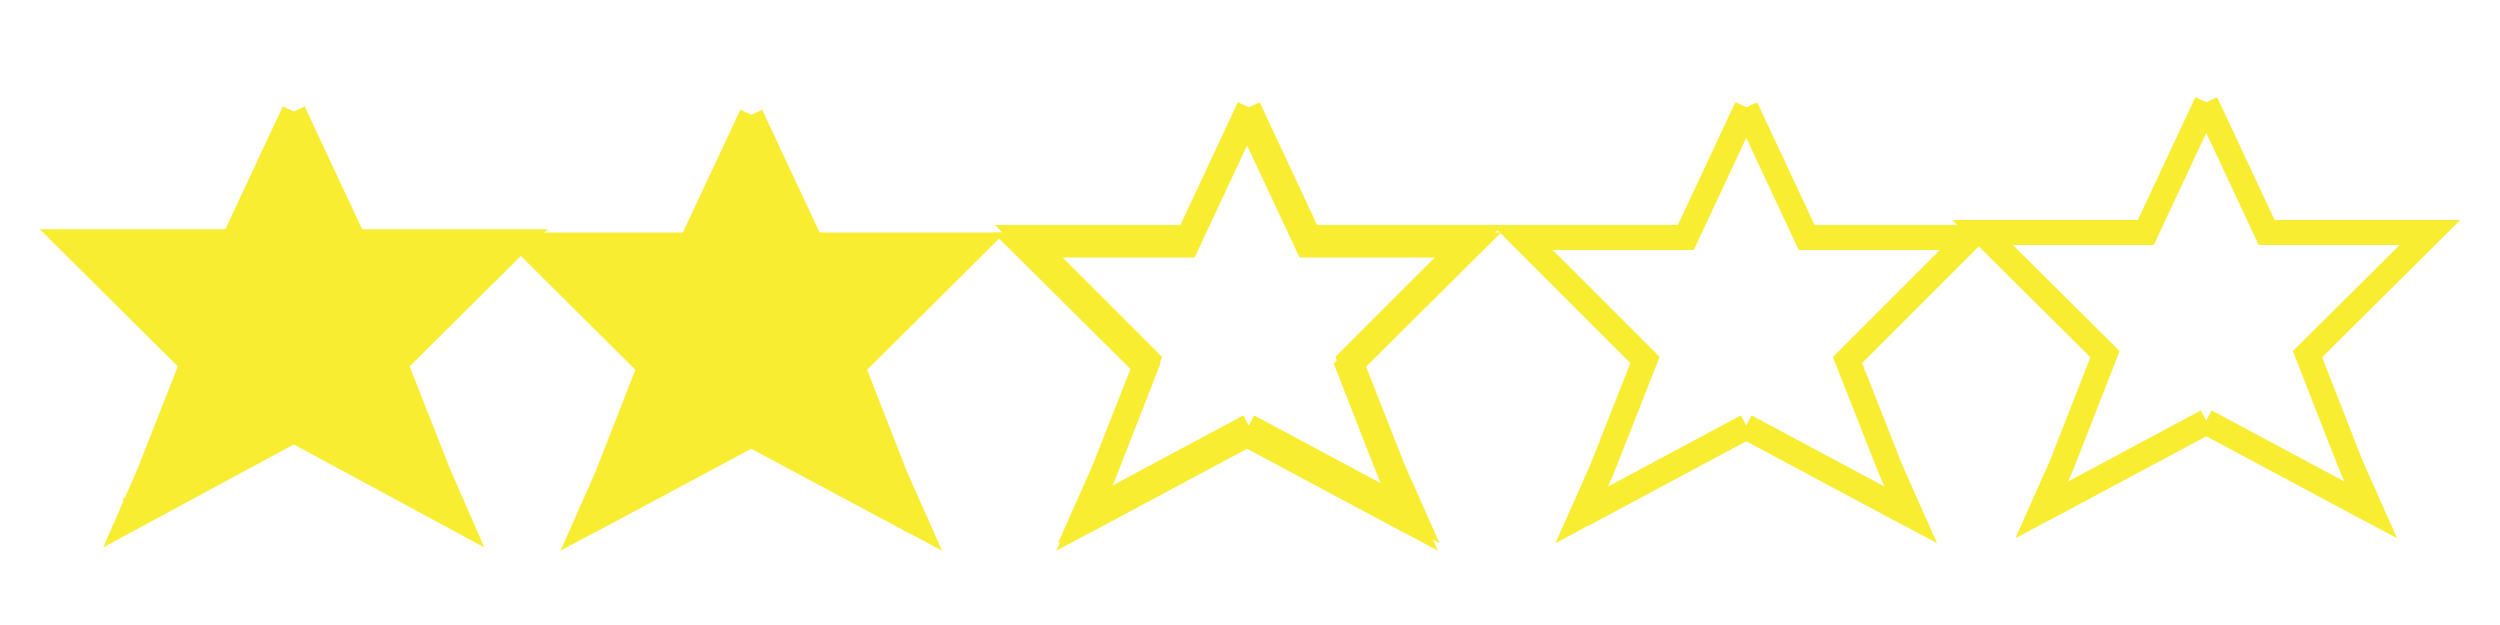 <?xml version="1.0" encoding="UTF-8"?>
<svg xmlns="http://www.w3.org/2000/svg" version="1.1" viewBox="0 0 300 75">
  <defs>
    <style>
      .cls-1 {
        fill: none;
      }

      .cls-1, .cls-2 {
        stroke: #f9ed32;
        stroke-miterlimit: 10;
        stroke-width: 3px;
      }

      .cls-2 {
        fill: #f9ed32;
      }
    </style>
  </defs>
  <!-- Generator: Adobe Illustrator 28.7.1, SVG Export Plug-In . SVG Version: 1.2.0 Build 142)  -->
  <g>
    <g id="Layer_1">
      <polyline class="cls-1" points="149.7 13.8 142.4 29.4 122.8 29.4 137.5 44 132.3 57.3 129.9 62.7 149.7 52.1"/>
      <line class="cls-1" x1="129.9" y1="62.7" x2="149.7" y2="52.1"/>
      <polyline class="cls-1" points="149.6 13.8 156.9 29.4 176.5 29.4 161.8 44 167 57.3 169.4 62.7 149.6 52.1"/>
      <line class="cls-1" x1="169.4" y1="62.7" x2="149.6" y2="52.1"/>
      <polyline class="cls-2" points="90.2 13.8 82.9 29.4 63.3 29.4 78 44 72.8 57.3 70.4 62.7 90.2 52.1"/>
      <line class="cls-1" x1="70.4" y1="62.7" x2="90.2" y2="52.1"/>
      <polyline class="cls-2" points="90.1 13.8 97.4 29.4 117 29.4 102.3 44 107.5 57.3 109.9 62.7 90.1 52.1"/>
      <line class="cls-1" x1="109.9" y1="62.7" x2="90.1" y2="52.1"/>
      <polyline class="cls-1" points="149.9 12.9 142.6 28.5 123 28.5 137.7 43.2 132.5 56.4 130.1 61.8 149.9 51.2"/>
      <line class="cls-1" x1="130.1" y1="61.8" x2="149.9" y2="51.2"/>
      <polyline class="cls-1" points="149.8 12.9 157.1 28.5 176.7 28.5 162 43.2 167.2 56.4 169.6 61.8 149.8 51.2"/>
      <line class="cls-1" x1="169.6" y1="61.8" x2="149.8" y2="51.2"/>
      <polyline class="cls-1" points="209.6 12.9 202.3 28.5 182.7 28.5 197.4 43.2 192.2 56.4 189.8 61.8 209.6 51.2"/>
      <line class="cls-1" x1="189.8" y1="61.8" x2="209.6" y2="51.2"/>
      <polyline class="cls-1" points="209.5 12.9 216.8 28.5 236.4 28.5 221.7 43.2 226.9 56.4 229.3 61.8 209.5 51.2"/>
      <line class="cls-1" x1="229.3" y1="61.8" x2="209.5" y2="51.2"/>
      <polyline class="cls-1" points="264.8 12.3 257.5 27.9 237.9 27.9 252.6 42.5 247.4 55.8 245 61.2 264.8 50.6"/>
      <line class="cls-1" x1="245" y1="61.2" x2="264.8" y2="50.6"/>
      <polyline class="cls-1" points="264.7 12.3 272 27.9 291.6 27.9 276.9 42.5 282.1 55.8 284.5 61.2 264.7 50.6"/>
      <line class="cls-1" x1="284.5" y1="61.2" x2="264.7" y2="50.6"/>
      <polyline class="cls-2" points="35.3 13.4 28 29 8.4 29 23.1 43.6 17.9 56.8 15.5 62.3 35.3 51.6"/>
      <line class="cls-1" x1="15.4" y1="61.2" x2="35.2" y2="50.6"/>
      <polyline class="cls-2" points="35.2 13.4 42.5 29 62.1 29 47.4 43.6 52.6 56.8 55 62.3 35.2 51.6"/>
      <line class="cls-1" x1="54.9" y1="61.2" x2="35.1" y2="50.6"/>
    </g>
  </g>
</svg>